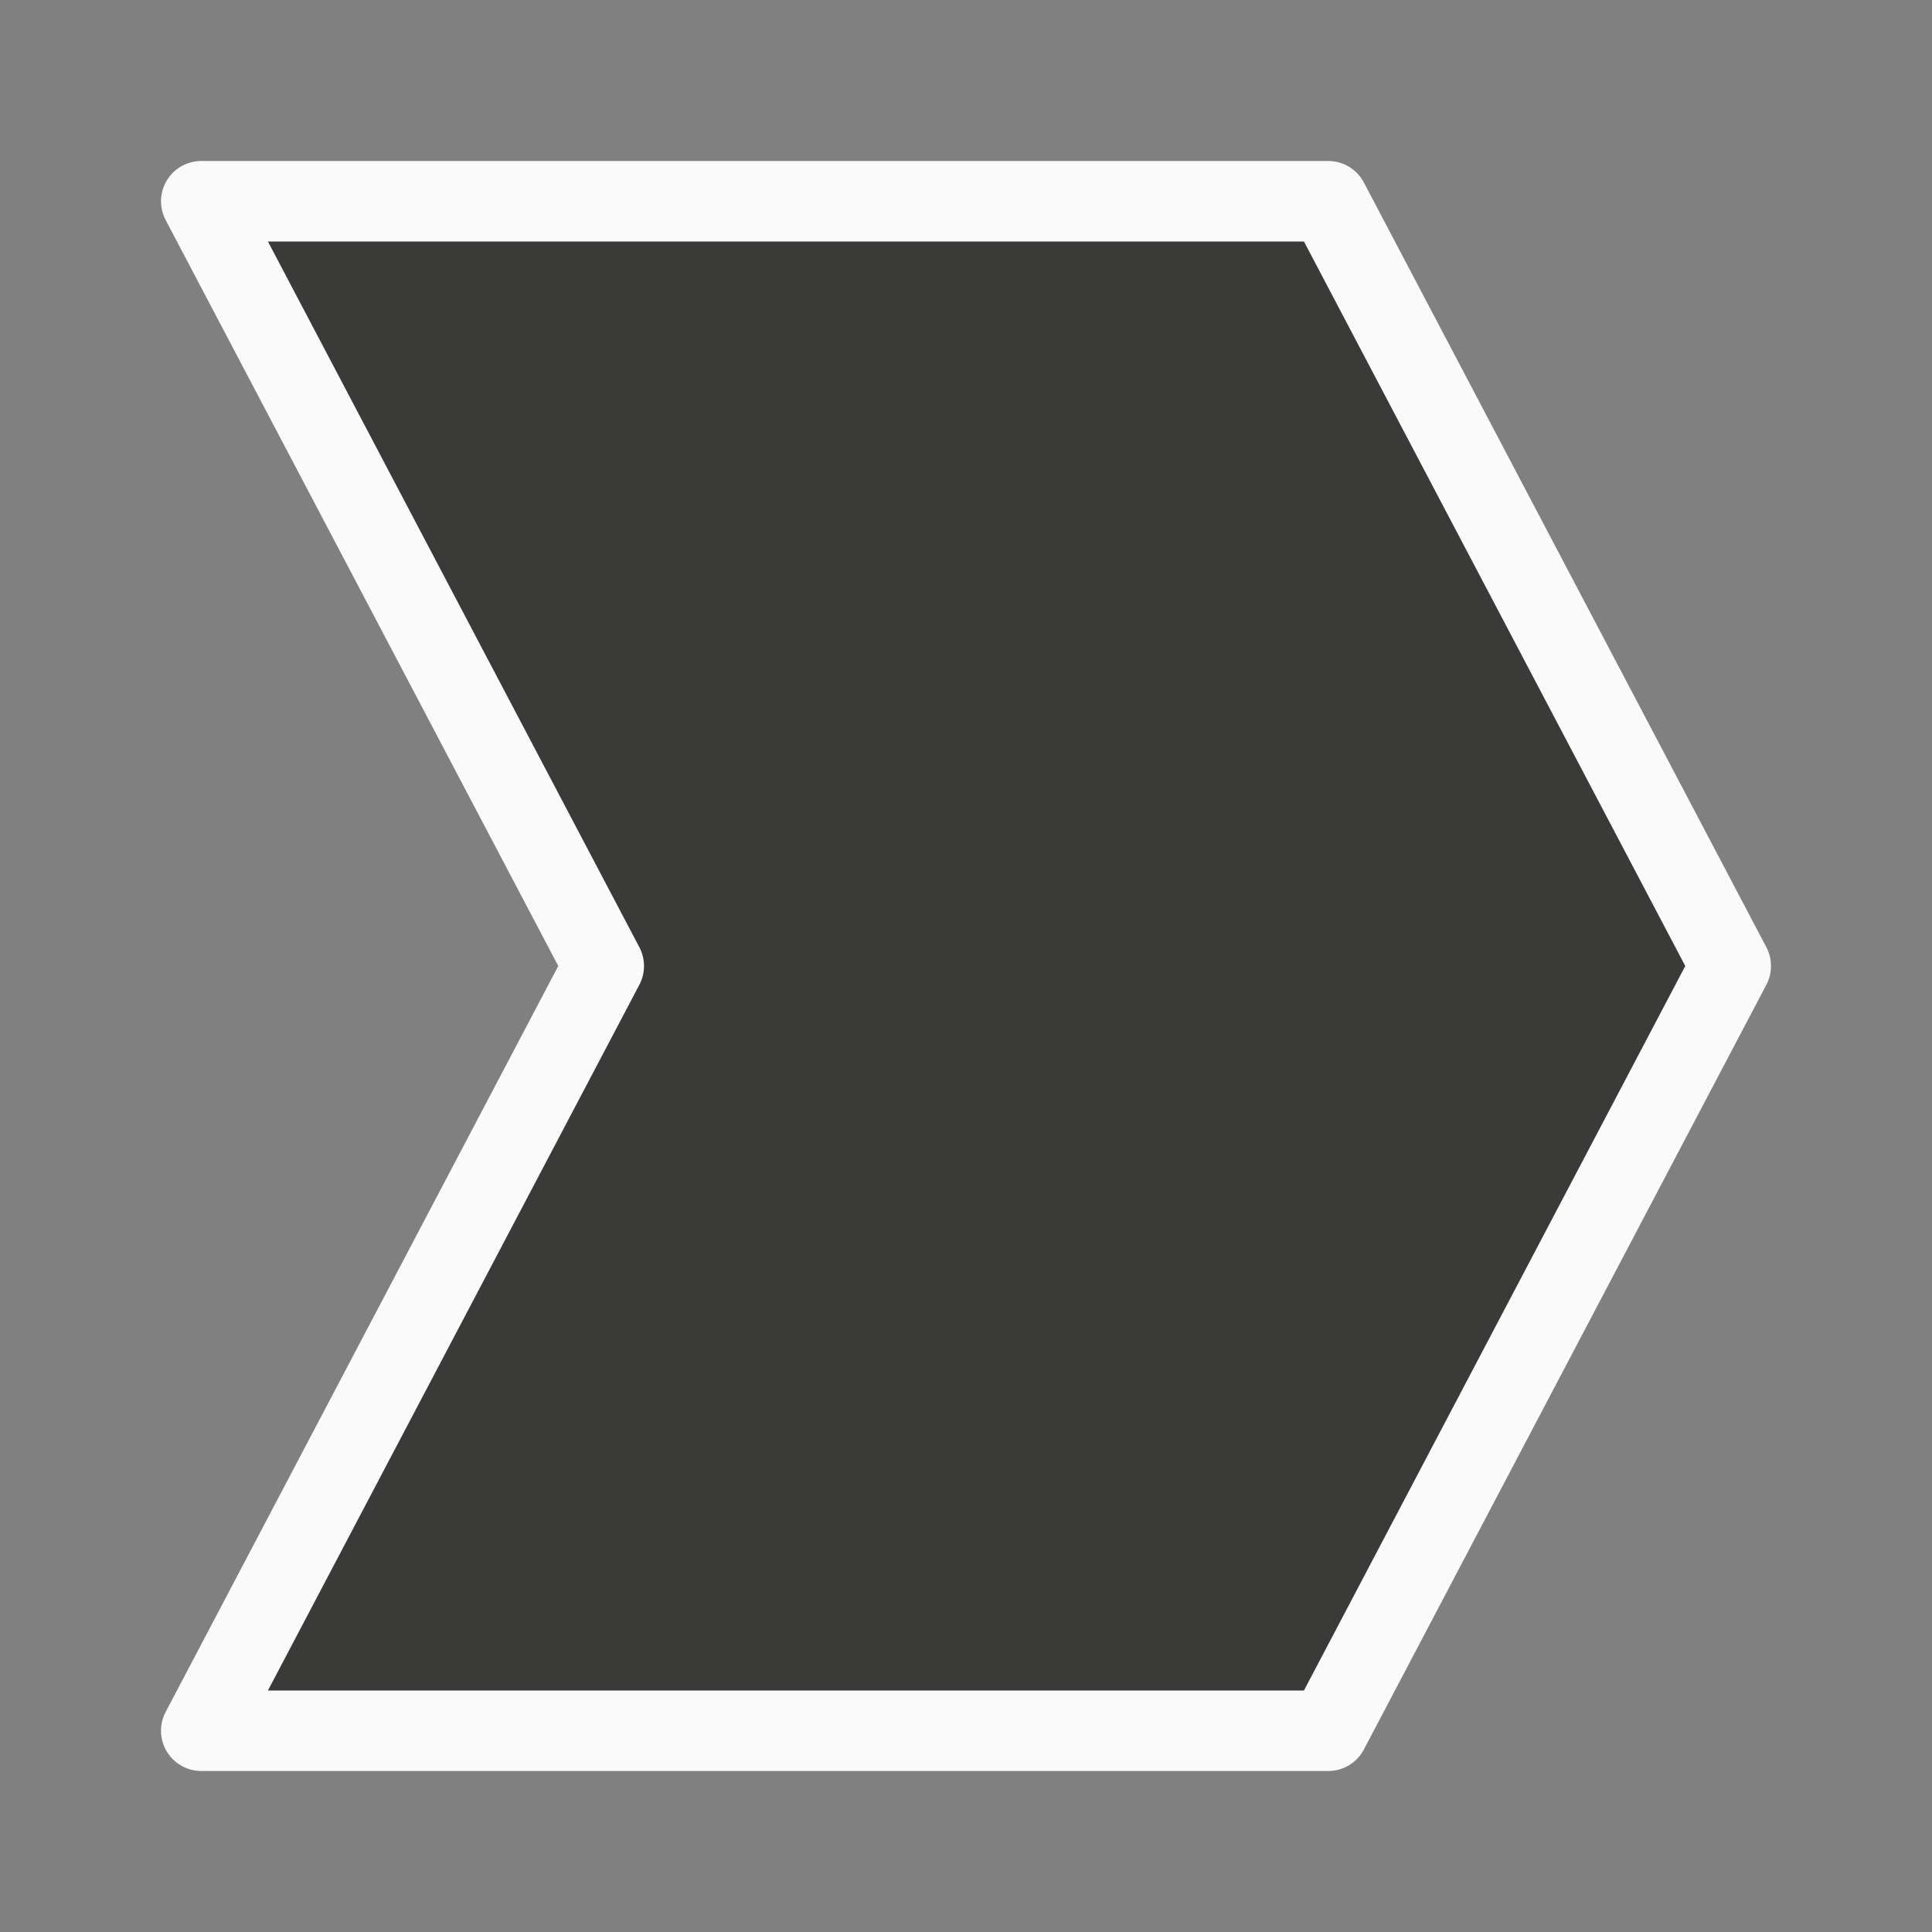 <svg viewBox="0 0 24 24" xmlns="http://www.w3.org/2000/svg"><rect x="0" y="0" width="24" height="24" fill="#808080" stroke="none"/><path d="m2.5 2.5 5 9.5-5 9.5h14l5-9.5-5-9.5z" fill="#3a3a38" stroke="#fafafa" stroke-linecap="round" stroke-linejoin="round"/></svg>